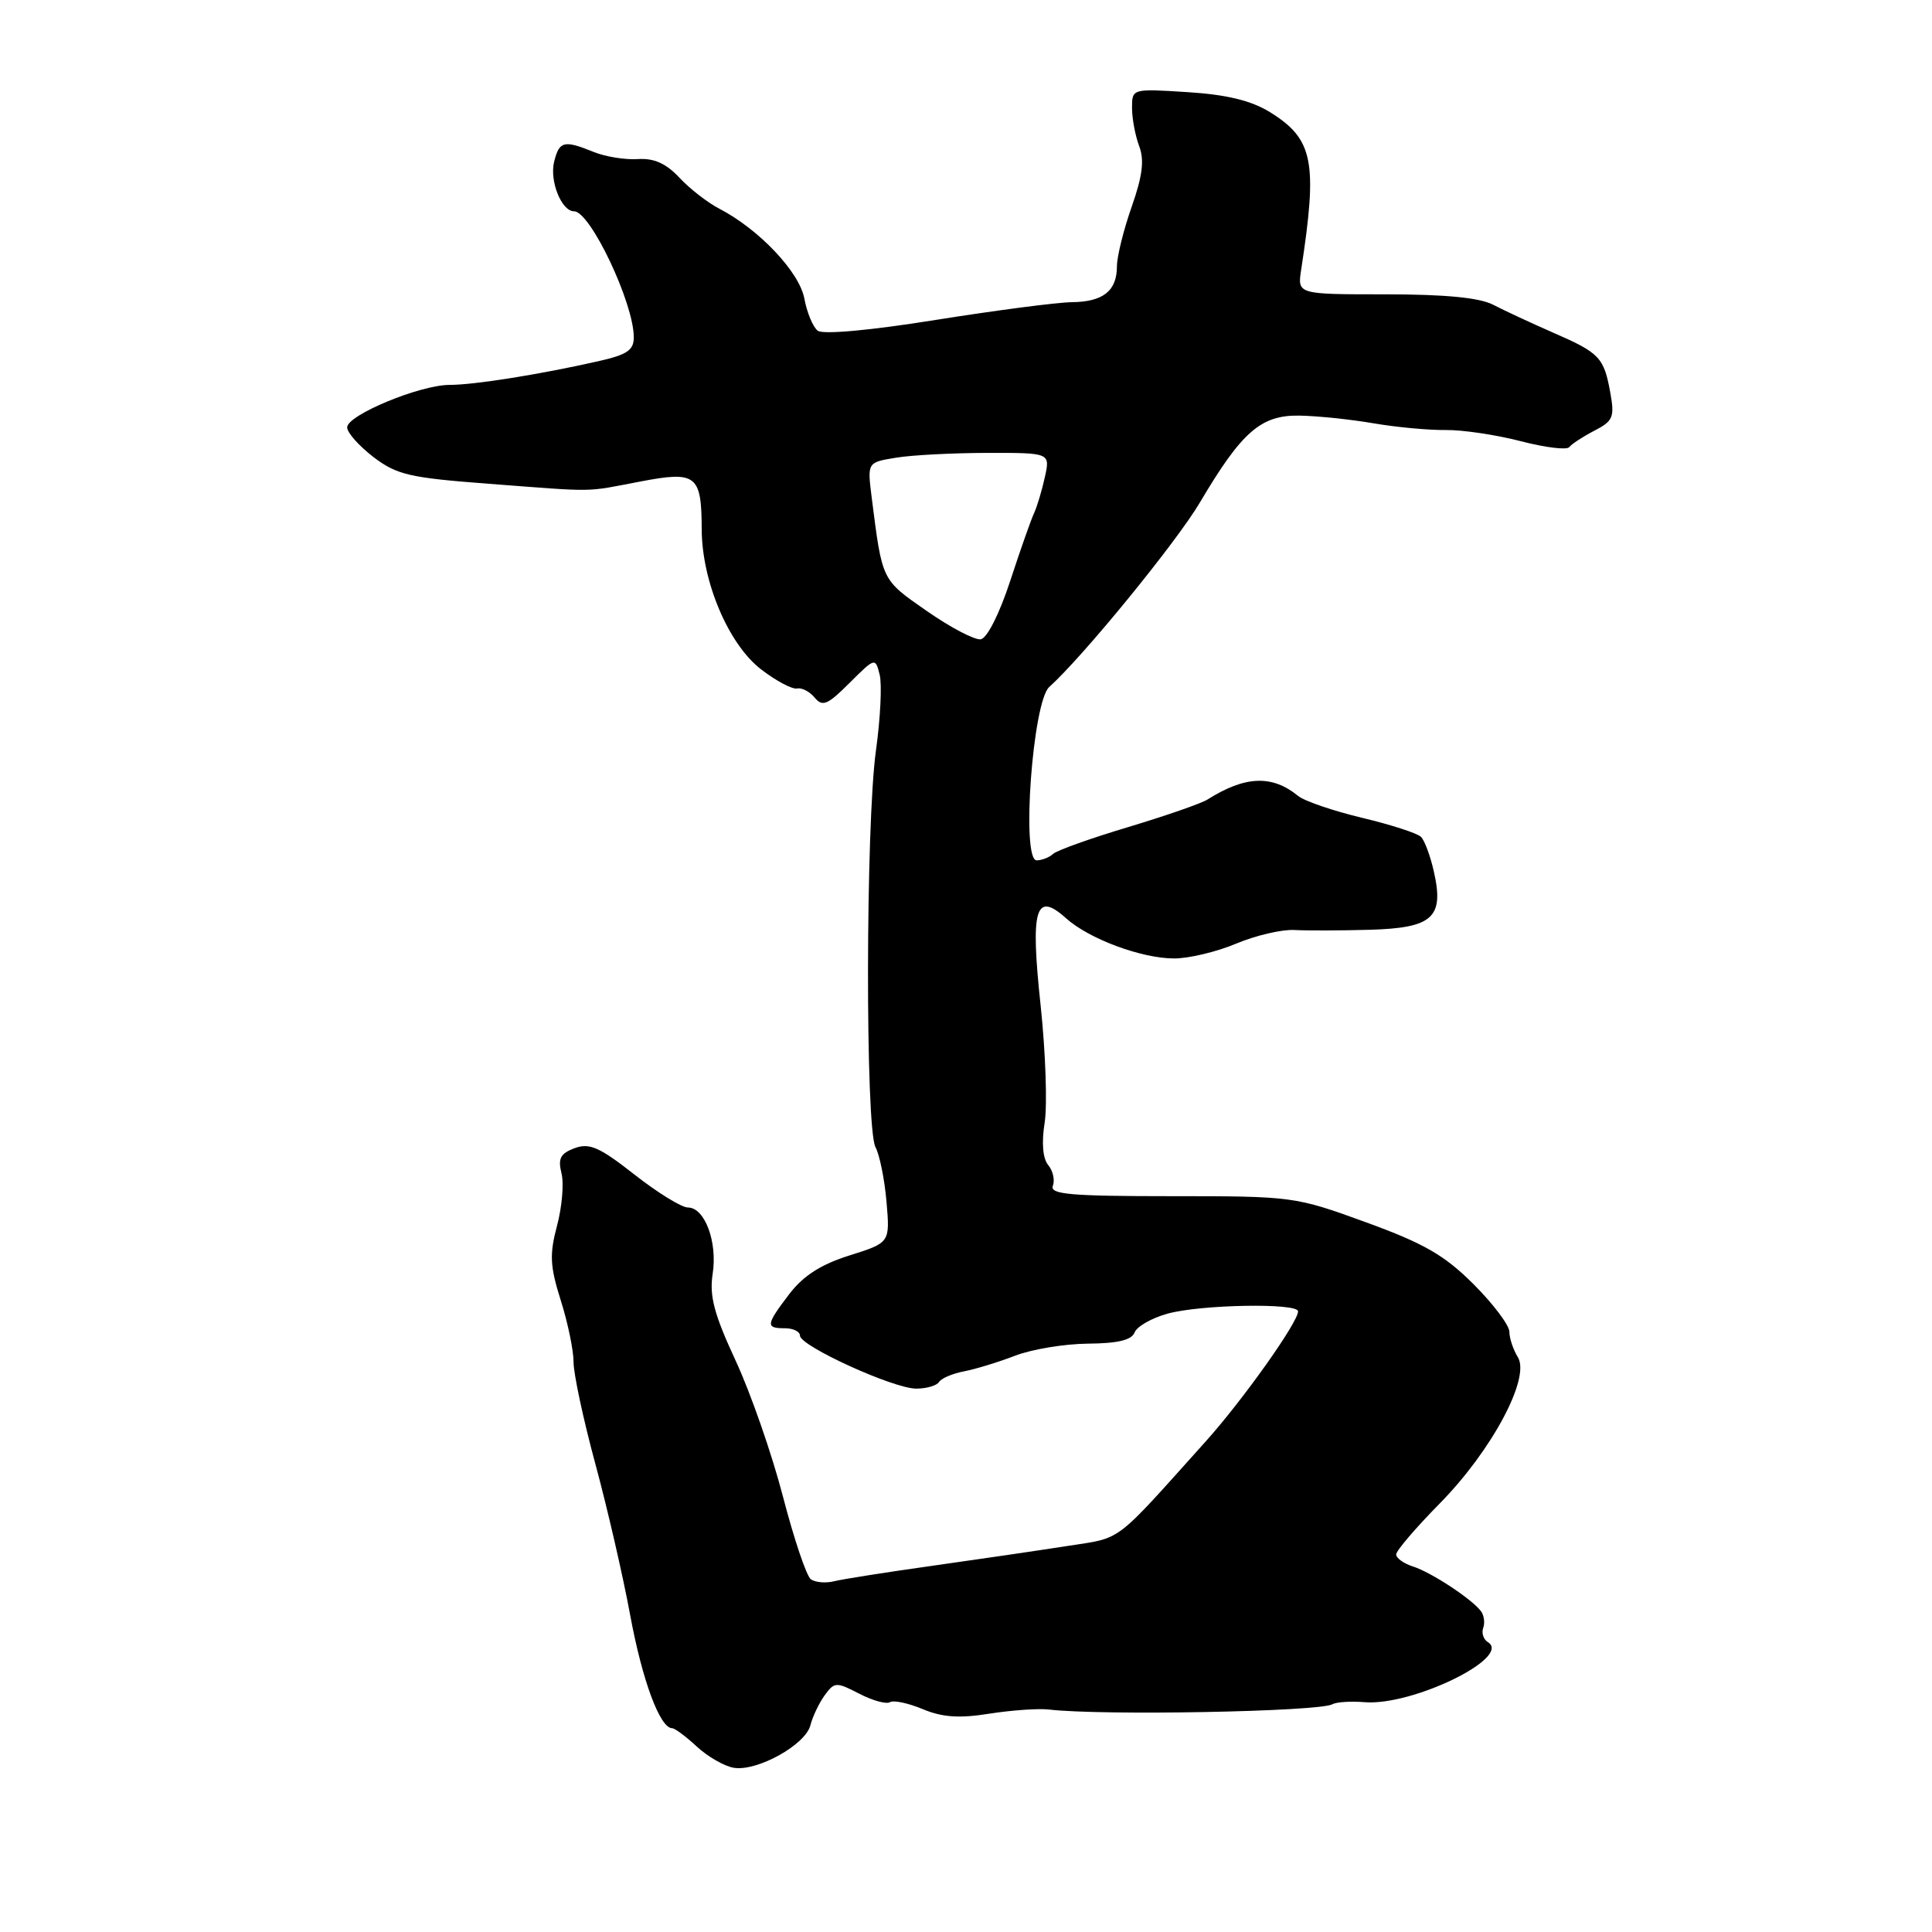 <?xml version="1.0" encoding="UTF-8" standalone="no"?>
<!DOCTYPE svg PUBLIC "-//W3C//DTD SVG 1.1//EN" "http://www.w3.org/Graphics/SVG/1.1/DTD/svg11.dtd" >
<svg xmlns="http://www.w3.org/2000/svg" xmlns:xlink="http://www.w3.org/1999/xlink" version="1.1" viewBox="0 0 256 256">
 <g >
 <path fill="currentColor"
d=" M 107.38 228.61 C 107.68 227.45 108.53 225.66 109.28 224.63 C 110.57 222.86 110.81 222.85 113.85 224.42 C 115.62 225.34 117.45 225.84 117.92 225.55 C 118.40 225.25 120.35 225.67 122.27 226.47 C 124.86 227.55 127.10 227.71 131.10 227.07 C 134.05 226.61 137.59 226.36 138.98 226.52 C 145.98 227.35 174.82 226.81 176.56 225.82 C 177.08 225.52 179.01 225.40 180.84 225.55 C 187.18 226.05 200.40 219.60 197.15 217.59 C 196.57 217.23 196.29 216.39 196.53 215.72 C 196.78 215.05 196.65 214.05 196.24 213.50 C 195.05 211.89 189.65 208.34 187.23 207.57 C 186.00 207.18 185.00 206.46 185.00 205.97 C 185.00 205.48 187.59 202.45 190.75 199.24 C 197.67 192.22 202.83 182.56 201.12 179.83 C 200.51 178.84 200.00 177.32 200.00 176.47 C 200.00 175.61 197.86 172.77 195.25 170.16 C 191.40 166.32 188.70 164.76 181.00 161.96 C 171.62 158.54 171.29 158.50 155.24 158.50 C 141.84 158.50 139.07 158.26 139.51 157.12 C 139.80 156.37 139.52 155.13 138.89 154.37 C 138.17 153.50 138.00 151.43 138.42 148.77 C 138.79 146.45 138.55 139.46 137.89 133.24 C 136.51 120.40 137.20 118.03 141.24 121.66 C 144.29 124.41 151.26 127.00 155.58 127.00 C 157.53 127.00 161.24 126.12 163.81 125.03 C 166.39 123.95 169.85 123.14 171.50 123.23 C 173.15 123.32 177.65 123.31 181.51 123.20 C 189.84 122.96 191.37 121.58 190.00 115.51 C 189.54 113.45 188.77 111.37 188.29 110.89 C 187.81 110.41 184.29 109.27 180.46 108.36 C 176.63 107.44 172.82 106.14 172.00 105.46 C 168.56 102.65 164.99 102.79 160.00 105.94 C 159.18 106.46 154.45 108.10 149.50 109.59 C 144.55 111.07 140.07 112.67 139.55 113.14 C 139.03 113.62 138.04 114.00 137.36 114.00 C 135.30 114.00 136.83 93.00 139.03 91.03 C 143.51 87.00 155.88 71.85 159.00 66.57 C 164.54 57.20 167.07 54.99 172.17 55.07 C 174.55 55.11 178.97 55.57 182.00 56.09 C 185.03 56.61 189.33 57.01 191.56 56.98 C 193.80 56.95 198.27 57.62 201.51 58.46 C 204.74 59.30 207.64 59.66 207.94 59.24 C 208.25 58.83 209.74 57.86 211.26 57.07 C 213.73 55.80 213.96 55.27 213.38 52.07 C 212.53 47.35 211.98 46.77 205.78 44.07 C 202.88 42.80 199.31 41.14 197.85 40.38 C 196.03 39.44 191.50 39.00 183.55 39.00 C 171.91 39.00 171.91 39.00 172.41 35.75 C 174.62 21.40 174.03 18.42 168.26 14.85 C 165.79 13.33 162.57 12.54 157.38 12.21 C 150.00 11.74 150.00 11.74 150.00 14.30 C 150.00 15.71 150.43 17.99 150.95 19.37 C 151.65 21.21 151.39 23.31 149.95 27.41 C 148.88 30.45 148.00 34.00 148.00 35.28 C 148.00 38.54 146.18 39.99 142.05 40.04 C 140.10 40.06 131.97 41.12 124.00 42.39 C 115.28 43.79 109.04 44.35 108.35 43.82 C 107.72 43.33 106.92 41.41 106.58 39.56 C 105.92 36.03 100.58 30.39 95.31 27.65 C 93.76 26.85 91.38 25.00 90.02 23.54 C 88.26 21.66 86.67 20.94 84.52 21.08 C 82.86 21.19 80.23 20.77 78.68 20.14 C 74.72 18.54 74.12 18.68 73.43 21.41 C 72.79 23.97 74.40 28.00 76.07 28.00 C 78.21 28.00 83.95 40.09 83.98 44.65 C 84.00 46.40 83.12 47.00 79.25 47.87 C 71.45 49.63 62.83 51.00 59.59 51.00 C 55.64 51.00 46.00 55.00 46.00 56.63 C 46.00 57.33 47.57 59.09 49.48 60.56 C 52.58 62.92 54.28 63.31 64.73 64.10 C 79.30 65.21 77.35 65.23 84.82 63.81 C 92.28 62.38 92.96 62.91 92.98 70.16 C 93.01 77.09 96.55 85.42 100.88 88.72 C 102.87 90.24 105.00 91.37 105.62 91.23 C 106.23 91.09 107.28 91.63 107.95 92.44 C 108.99 93.69 109.66 93.40 112.57 90.49 C 115.95 87.12 115.99 87.11 116.56 89.40 C 116.88 90.67 116.66 95.19 116.07 99.43 C 114.70 109.27 114.65 149.49 116.01 152.01 C 116.56 153.05 117.22 156.32 117.47 159.28 C 117.93 164.66 117.93 164.66 112.57 166.35 C 108.78 167.54 106.45 169.04 104.60 171.45 C 101.47 175.56 101.42 176.00 104.00 176.00 C 105.10 176.00 106.00 176.44 106.00 176.98 C 106.00 178.35 118.39 184.00 121.40 184.00 C 122.76 184.00 124.13 183.60 124.43 183.12 C 124.73 182.63 126.22 182.00 127.74 181.71 C 129.26 181.42 132.30 180.49 134.50 179.64 C 136.70 178.79 141.04 178.07 144.14 178.04 C 148.10 178.01 149.95 177.57 150.34 176.56 C 150.64 175.77 152.60 174.65 154.69 174.07 C 159.07 172.85 172.00 172.62 172.00 173.76 C 172.00 175.22 164.68 185.52 159.76 191.00 C 147.39 204.77 148.82 203.69 141.37 204.86 C 137.59 205.45 129.55 206.63 123.50 207.48 C 117.45 208.33 111.60 209.25 110.50 209.53 C 109.40 209.80 108.02 209.68 107.44 209.26 C 106.86 208.84 105.20 203.90 103.74 198.28 C 102.28 192.66 99.46 184.56 97.47 180.28 C 94.62 174.13 93.98 171.73 94.43 168.80 C 95.09 164.56 93.39 160.00 91.15 160.00 C 90.31 160.00 87.12 158.03 84.06 155.63 C 79.44 152.00 78.10 151.41 76.14 152.14 C 74.26 152.84 73.91 153.51 74.40 155.46 C 74.74 156.81 74.47 159.94 73.81 162.41 C 72.80 166.21 72.87 167.76 74.30 172.30 C 75.24 175.25 76.00 178.94 76.00 180.49 C 76.00 182.04 77.29 188.08 78.87 193.91 C 80.45 199.73 82.54 208.78 83.50 214.00 C 85.10 222.67 87.45 229.00 89.07 229.00 C 89.42 229.00 90.89 230.09 92.33 231.43 C 93.77 232.76 95.97 234.03 97.22 234.24 C 100.31 234.76 106.73 231.20 107.38 228.61 Z  M 122.79 80.95 C 116.78 76.76 116.92 77.05 115.50 65.89 C 114.92 61.27 114.92 61.27 118.71 60.65 C 120.79 60.30 126.25 60.02 130.83 60.01 C 139.16 60.00 139.16 60.00 138.45 63.22 C 138.06 64.99 137.42 67.12 137.03 67.97 C 136.63 68.81 135.20 72.87 133.85 77.00 C 132.42 81.36 130.79 84.58 129.95 84.71 C 129.15 84.83 125.93 83.14 122.79 80.95 Z "/>
</g>
</svg>